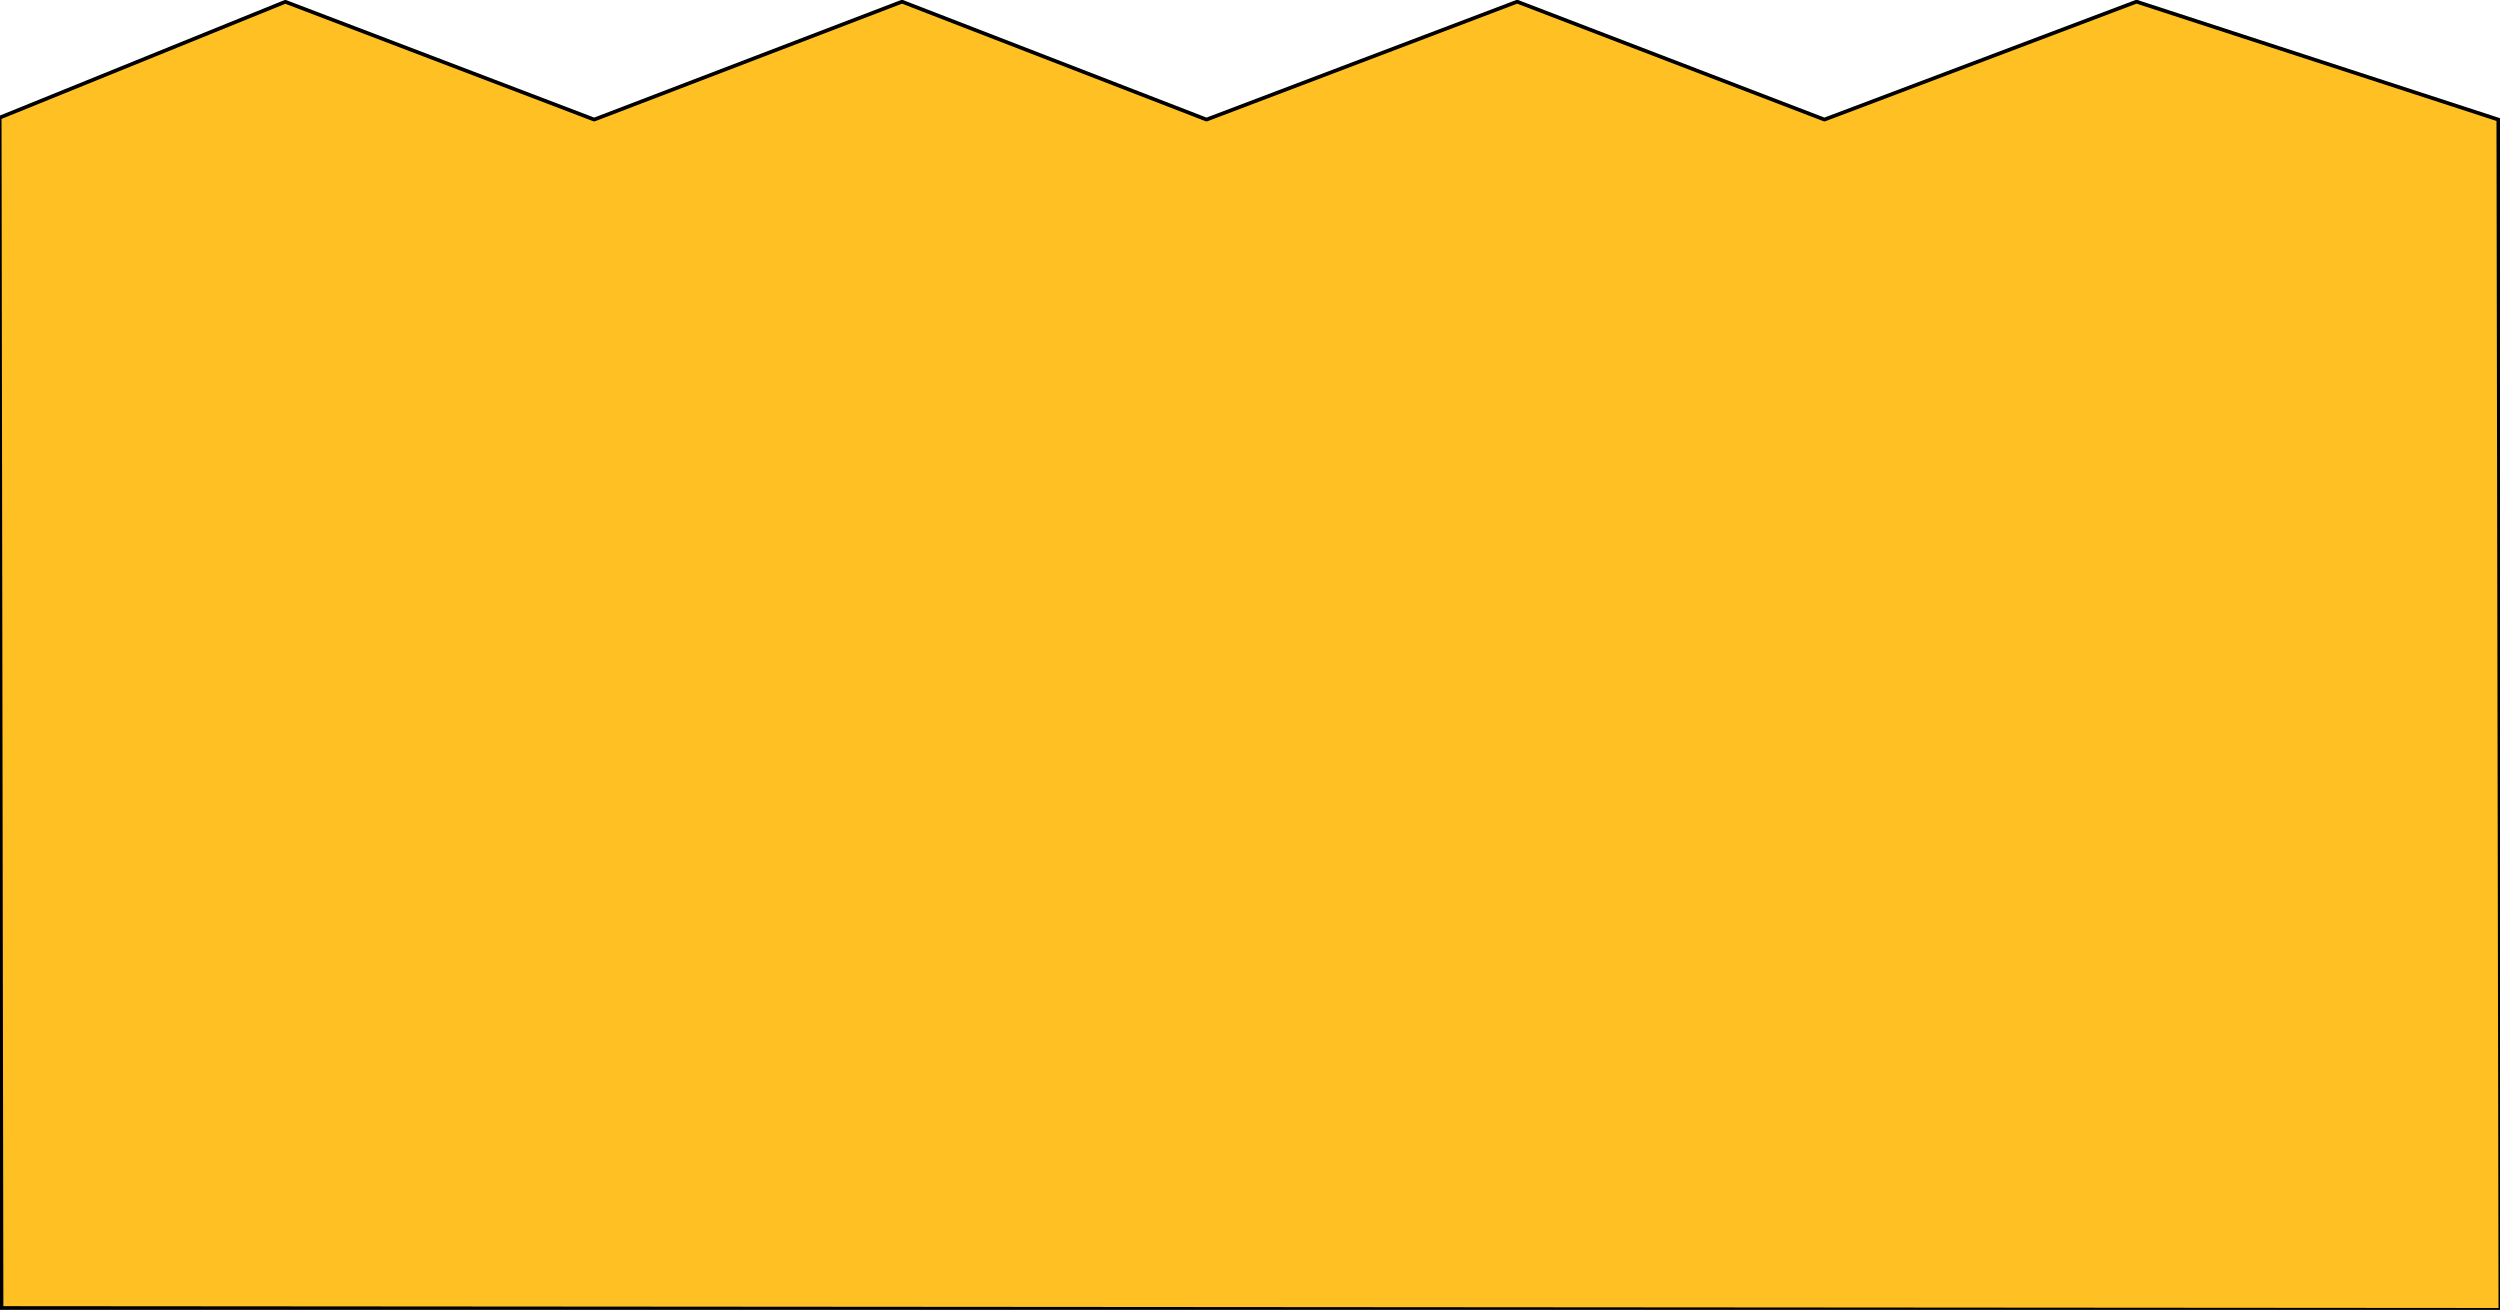<?xml version="1.0" encoding="utf-8"?>
<!-- Generator: Adobe Illustrator 25.0.0, SVG Export Plug-In . SVG Version: 6.00 Build 0)  -->
<svg version="1.1" id="圖層_1" xmlns="http://www.w3.org/2000/svg" xmlns:xlink="http://www.w3.org/1999/xlink" x="0px" y="0px"
	 viewBox="0 0 2301.8 1206" style="enable-background:new 0 0 2301.8 1206;" xml:space="preserve">
<style type="text/css">
	.st0{fill:#FFC024;stroke:#000000;stroke-width:3.451;stroke-miterlimit:10;}
</style>
<g id="Path_1407" transform="translate(-0.323 65.028)">
	<path class="st0" d="M2302.5,1141L1.7,1139.3L0,43.3l263-106.7L546.7,44.8l0.7,0.2l0.7-0.2L830.8-63.5l279.7,108.3l0.7,0.2l0.7-0.2
		l285.3-108.3l282.2,108.3l0.7,0.2l0.7-0.2l286.6-108.3l333.2,108.6L2302.5,1141z"/>
</g>
</svg>

